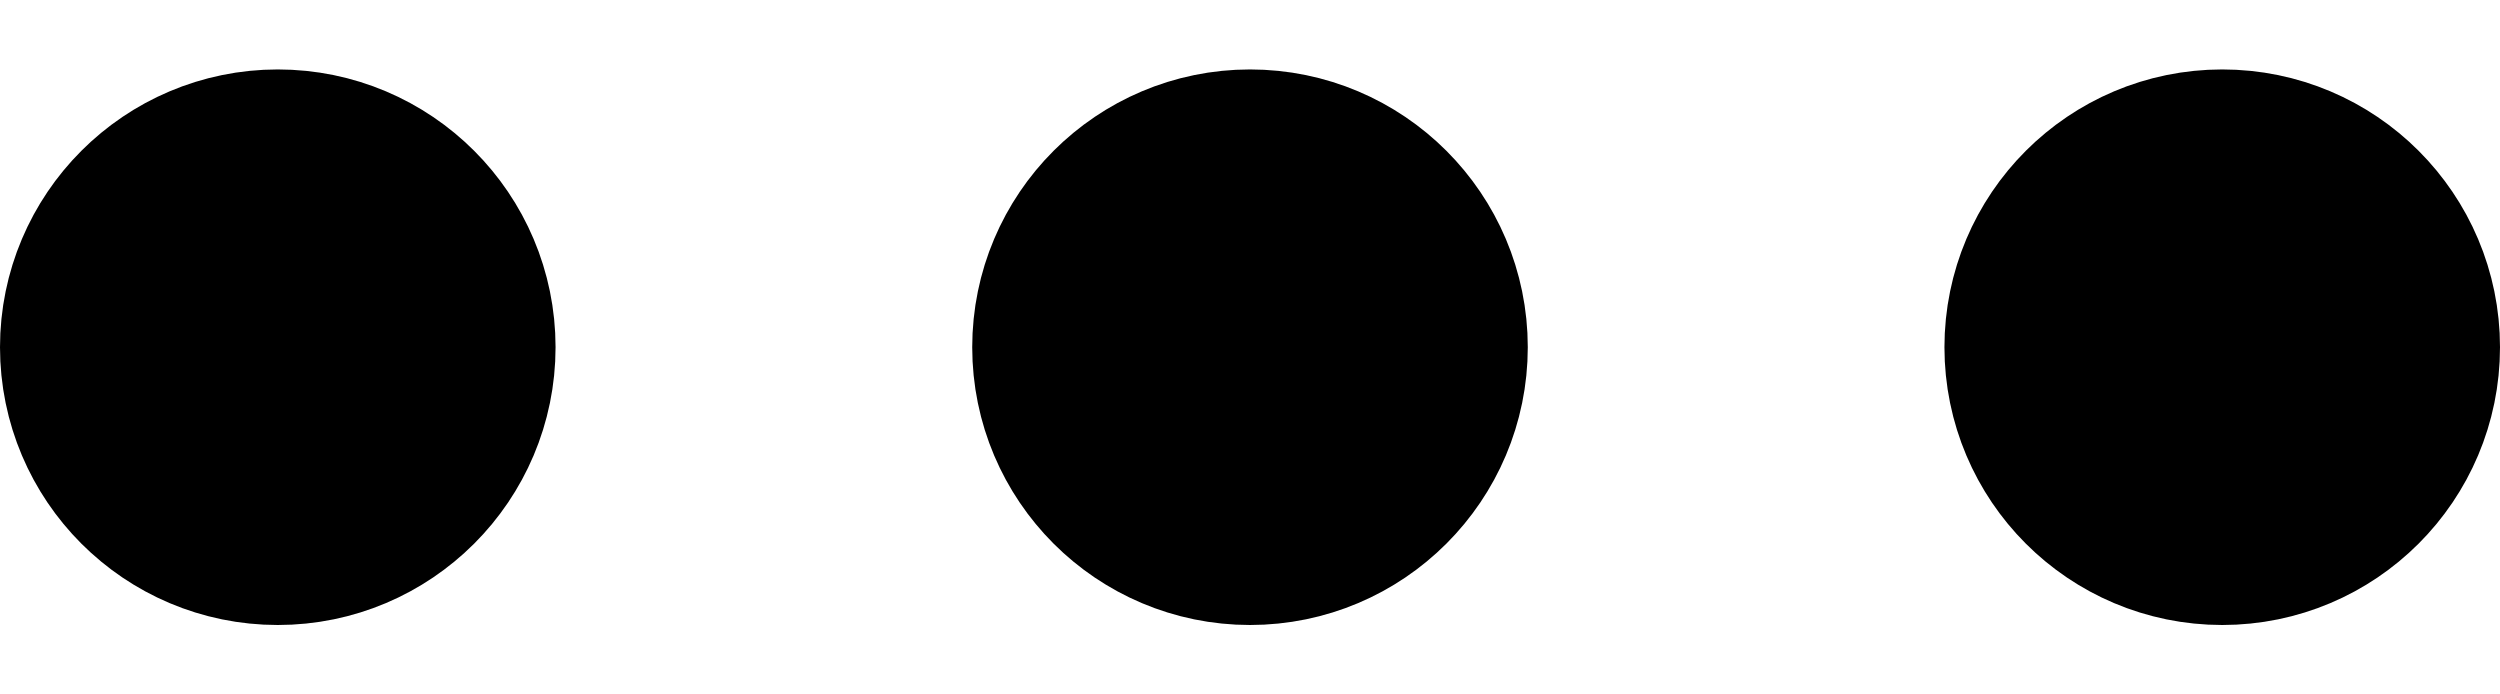 <svg width="18" height="5" viewBox="0 0 18 5" fill="none" xmlns="http://www.w3.org/2000/svg">
<path d="M9 3.5C9.552 3.5 10 3.052 10 2.5C10 1.948 9.552 1.5 9 1.5C8.448 1.5 8 1.948 8 2.5C8 3.052 8.448 3.5 9 3.5Z" stroke="black" stroke-width="2" stroke-linecap="round" stroke-linejoin="round"/>
<path d="M16 3.5C16.552 3.5 17 3.052 17 2.5C17 1.948 16.552 1.5 16 1.5C15.448 1.5 15 1.948 15 2.5C15 3.052 15.448 3.5 16 3.5Z" stroke="black" stroke-width="2" stroke-linecap="round" stroke-linejoin="round"/>
<path d="M2 3.5C2.552 3.5 3 3.052 3 2.5C3 1.948 2.552 1.5 2 1.5C1.448 1.5 1 1.948 1 2.5C1 3.052 1.448 3.5 2 3.5Z" stroke="black" stroke-width="2" stroke-linecap="round" stroke-linejoin="round"/>
</svg>
